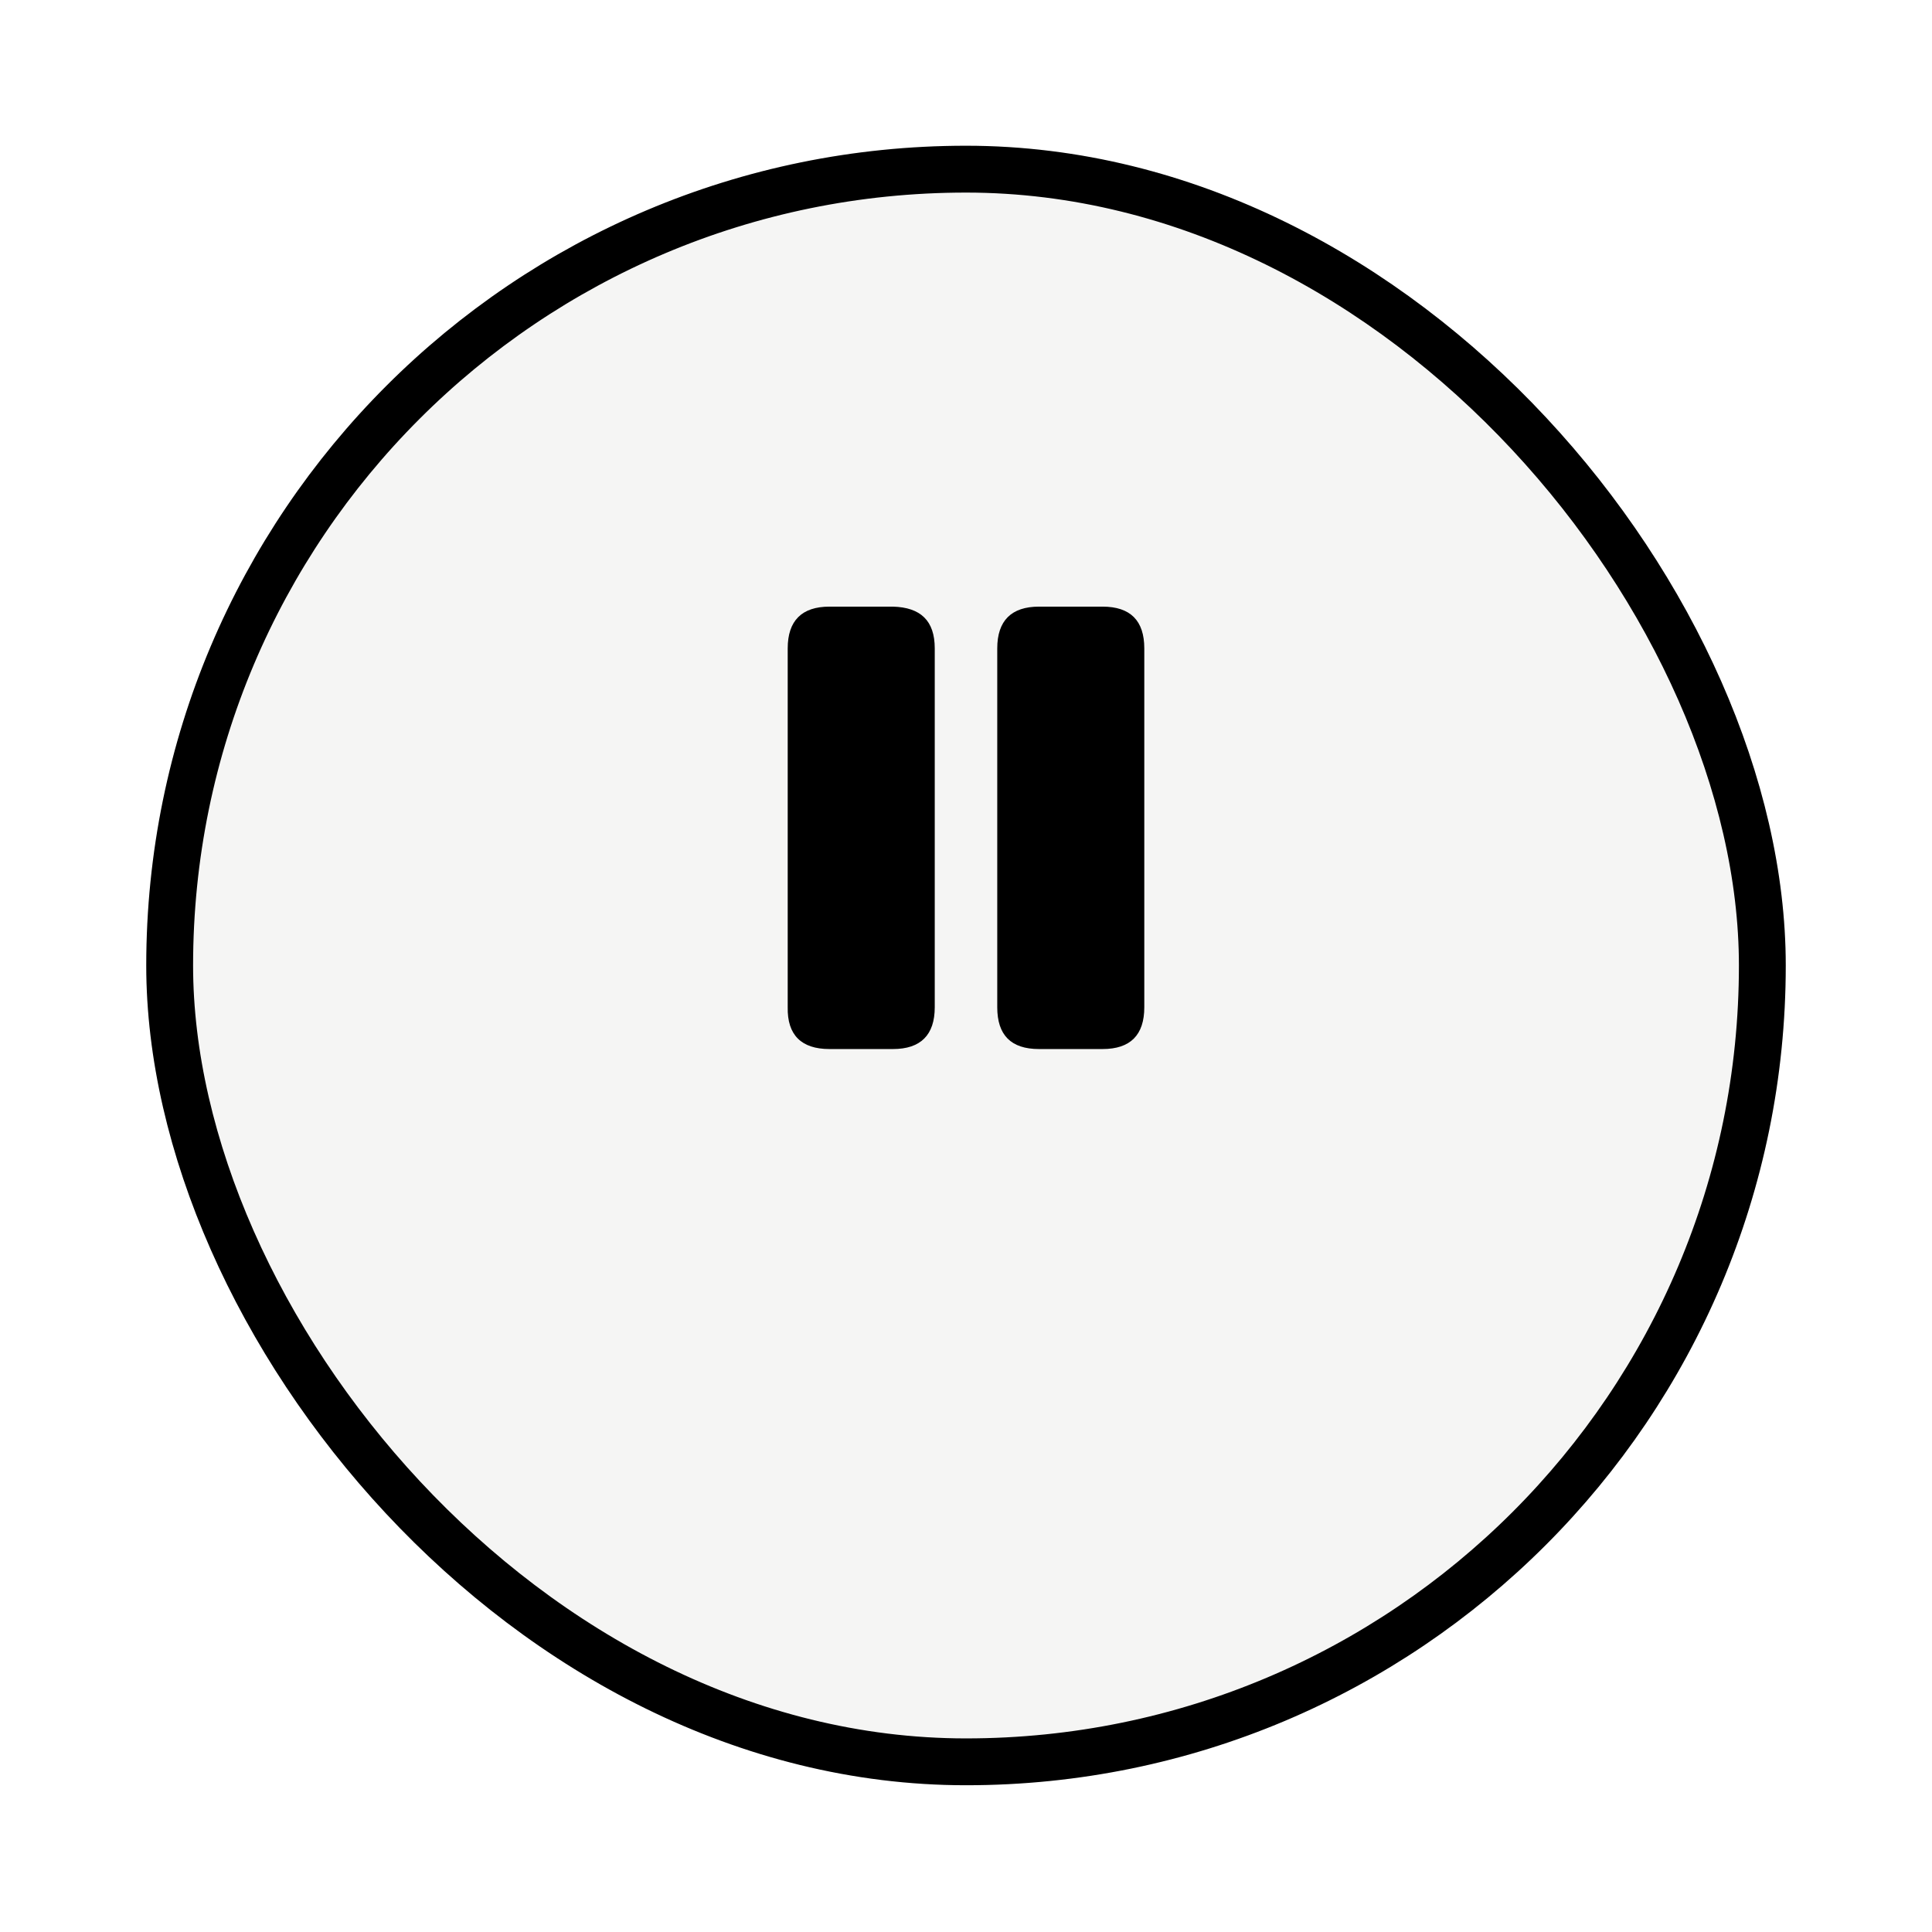 <svg width="502" height="502" viewBox="0 0 502 502" fill="none" xmlns="http://www.w3.org/2000/svg">
<g filter="url(#filter0_d_49_5)">
<rect x="38" width="426" height="426" rx="213" fill="#F5F5F4"/>
<rect x="44.086" y="6.086" width="413.829" height="413.829" rx="206.914" stroke="black" stroke-width="12.171"/>
</g>
<path d="M215.522 272.577H232.03C239.218 272.577 242.879 268.916 242.879 261.727V168.473C242.879 161.284 239.218 157.823 232.03 157.623H215.522C208.333 157.623 204.673 161.284 204.673 168.473V261.727C204.539 268.916 208.2 272.577 215.522 272.577ZM269.97 272.577H286.478C293.733 272.577 297.327 268.916 297.327 261.727V168.473C297.327 161.284 293.733 157.623 286.478 157.623H269.97C262.782 157.623 259.121 161.284 259.121 168.473V261.727C259.121 268.916 262.648 272.577 269.97 272.577Z" fill="black"/>
<defs>
<filter id="filter0_d_49_5" x="0.133" y="0" width="501.733" height="501.733" filterUnits="userSpaceOnUse" color-interpolation-filters="sRGB">
<feFlood flood-opacity="0" result="BackgroundImageFix"/>
<feColorMatrix in="SourceAlpha" type="matrix" values="0 0 0 0 0 0 0 0 0 0 0 0 0 0 0 0 0 0 127 0" result="hardAlpha"/>
<feOffset dy="37.867"/>
<feGaussianBlur stdDeviation="18.933"/>
<feComposite in2="hardAlpha" operator="out"/>
<feColorMatrix type="matrix" values="0 0 0 0 0 0 0 0 0 0 0 0 0 0 0 0 0 0 0.01 0"/>
<feBlend mode="normal" in2="BackgroundImageFix" result="effect1_dropShadow_49_5"/>
<feBlend mode="normal" in="SourceGraphic" in2="effect1_dropShadow_49_5" result="shape"/>
</filter>
</defs>
</svg>
